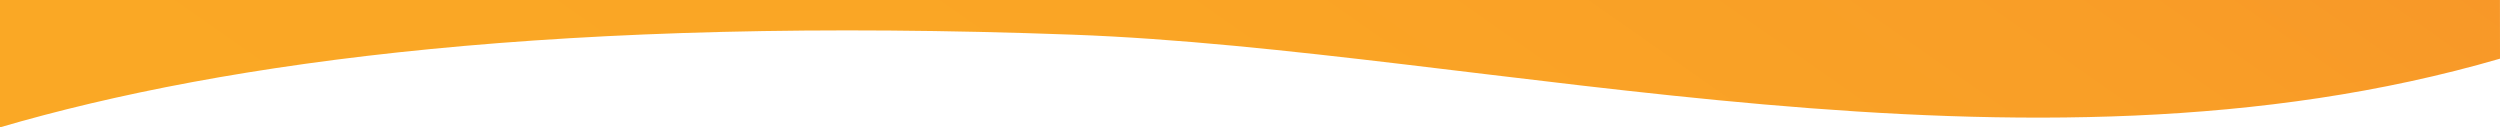 <?xml version="1.0" encoding="utf-8"?>
<!-- Generator: Adobe Illustrator 23.0.3, SVG Export Plug-In . SVG Version: 6.00 Build 0)  -->
<svg version="1.1" xmlns="http://www.w3.org/2000/svg" xmlns:xlink="http://www.w3.org/1999/xlink" x="0px" y="0px" width="375px"
	 height="19.1px" viewBox="0 0 375 19.1" style="enable-background:new 0 0 375 19.1;" xml:space="preserve">
<style type="text/css">
	.st0{clip-path:url(#SVGID_2_);}
	.st1{clip-path:url(#SVGID_4_);}
	.st2{fill:#FFFFFF;}
	.st3{opacity:0.2;clip-path:url(#SVGID_8_);fill:#F5822B;}
	.st4{clip-path:url(#SVGID_8_);}
	.st5{opacity:0.2;fill:#9455A2;}
	.st6{opacity:0.4;fill:#F5822B;}
	.st7{opacity:0.3;fill:#F5822B;}
	.st8{opacity:0.2;fill:#F5822B;}
	.st9{opacity:0.5;fill:#EC222E;}
	.st10{opacity:0.5;fill:#F5822B;}
	.st11{opacity:0.5;clip-path:url(#SVGID_8_);fill:#EC222E;}
	.st12{opacity:0.5;clip-path:url(#SVGID_8_);fill:#F5822B;}
	.st13{clip-path:url(#SVGID_10_);}
	.st14{clip-path:url(#SVGID_12_);}
	.st15{opacity:0.2;clip-path:url(#SVGID_16_);fill:#F5822B;}
	.st16{clip-path:url(#SVGID_16_);}
	.st17{opacity:0.5;clip-path:url(#SVGID_16_);fill:#EC222E;}
	.st18{opacity:0.5;clip-path:url(#SVGID_16_);fill:#F5822B;}
	.st19{clip-path:url(#SVGID_18_);}
	.st20{clip-path:url(#SVGID_20_);}
	.st21{opacity:0.2;clip-path:url(#SVGID_24_);fill:#F5822B;}
	.st22{clip-path:url(#SVGID_24_);}
	.st23{opacity:0.5;clip-path:url(#SVGID_24_);fill:#EC222E;}
	.st24{opacity:0.5;clip-path:url(#SVGID_24_);fill:#F5822B;}
	.st25{clip-path:url(#SVGID_26_);}
	.st26{clip-path:url(#SVGID_28_);}
	.st27{opacity:0.2;clip-path:url(#SVGID_32_);fill:#F5822B;}
	.st28{clip-path:url(#SVGID_32_);}
	.st29{opacity:0.5;clip-path:url(#SVGID_32_);fill:#EC222E;}
	.st30{opacity:0.5;clip-path:url(#SVGID_32_);fill:#F5822B;}
	.st31{opacity:0.8;}
	.st32{clip-path:url(#SVGID_34_);}
	.st33{clip-path:url(#SVGID_36_);}
	.st34{clip-path:url(#SVGID_40_);}
	.st35{clip-path:url(#SVGID_42_);}
	.st36{clip-path:url(#SVGID_46_);}
	.st37{clip-path:url(#SVGID_48_);}
	.st38{clip-path:url(#SVGID_52_);}
	.st39{clip-path:url(#SVGID_54_);}
	.st40{opacity:0.15;}
	.st41{fill:url(#SVGID_57_);}
	.st42{opacity:8.000000e-02;}
	.st43{clip-path:url(#SVGID_59_);}
	.st44{clip-path:url(#SVGID_61_);}
	.st45{clip-path:url(#SVGID_65_);}
	.st46{clip-path:url(#SVGID_67_);}
	.st47{fill:#BDDA83;}
	.st48{fill:#6471B5;}
	.st49{fill:#272D68;}
	.st50{fill:#848EC6;}
	.st51{fill:#3797D3;}
	.st52{fill:#8E725E;}
	.st53{fill:#2B2E73;}
	.st54{fill:#2D3389;}
	.st55{fill:#826957;}
	.st56{fill:#42C4DA;}
	.st57{fill:#3F1F0F;}
	.st58{fill:#471F10;}
	.st59{fill:#FAA825;}
	.st60{fill:#CEB291;}
	.st61{fill:#DBBF9A;}
	.st62{fill:#5D3011;}
	.st63{fill:#0B72BA;}
	.st64{opacity:0.6;fill:#0B6496;}
	.st65{fill:#4F2F23;}
	.st66{fill:#5B3726;}
	.st67{fill:#121111;}
	.st68{fill:#D8B1A0;}
	.st69{fill:#E7C3AF;}
	.st70{fill:#AD842D;}
	.st71{opacity:0.3;fill:#393F99;}
	.st72{fill:#1F7FC3;}
	.st73{fill:#10101D;}
	.st74{fill:#843F30;}
	.st75{fill:#8E4831;}
	.st76{fill:#C39787;}
	.st77{opacity:0.6;}
	.st78{fill:#F5822B;}
	.st79{opacity:0.7;}
	.st80{fill:#18A664;}
	.st81{opacity:0.5;fill:#BDDA83;}
	.st82{fill:#F2F1EF;}
	.st83{clip-path:url(#SVGID_71_);}
	.st84{clip-path:url(#SVGID_73_);}
	.st85{fill:#CFCFCE;}
	.st86{filter:url(#Adobe_OpacityMaskFilter);}
	.st87{opacity:8.000000e-02;mask:url(#SVGID_76_);}
	.st88{fill:url(#SVGID_77_);}
	.st89{fill:none;}
	.st90{fill:none;stroke:#F15E45;stroke-width:9;stroke-linecap:round;stroke-miterlimit:10;}
	.st91{filter:url(#Adobe_OpacityMaskFilter_1_);}
	.st92{opacity:8.000000e-02;mask:url(#SVGID_78_);}
	.st93{fill:url(#SVGID_79_);}
	.st94{fill:url(#SVGID_80_);}
	.st95{fill:url(#SVGID_81_);}
	.st96{fill:url(#SVGID_82_);}
	.st97{fill:url(#SVGID_83_);}
	.st98{fill:url(#SVGID_84_);}
	.st99{fill:url(#SVGID_85_);}
	.st100{fill:url(#SVGID_86_);}
	.st101{fill:url(#SVGID_87_);}
	.st102{fill:url(#SVGID_88_);}
	.st103{fill:url(#SVGID_89_);}
	.st104{fill:url(#SVGID_90_);}
	.st105{fill:url(#SVGID_91_);}
	.st106{fill:url(#SVGID_92_);}
	.st107{fill:url(#SVGID_93_);}
	.st108{fill:url(#SVGID_94_);}
	.st109{fill:url(#SVGID_95_);}
	.st110{fill:url(#SVGID_96_);}
	.st111{fill:url(#SVGID_97_);}
	.st112{fill:url(#SVGID_98_);}
	.st113{fill:url(#SVGID_99_);}
	.st114{fill:url(#SVGID_100_);}
	.st115{fill:url(#SVGID_101_);}
	.st116{fill:url(#SVGID_102_);}
	.st117{fill:url(#SVGID_103_);}
	.st118{fill:url(#SVGID_104_);}
	.st119{fill:url(#SVGID_105_);}
	.st120{fill:url(#SVGID_106_);}
	.st121{fill:url(#SVGID_107_);}
	.st122{fill:url(#SVGID_108_);}
	.st123{fill:url(#SVGID_109_);}
	.st124{fill:url(#SVGID_110_);}
	.st125{fill:url(#SVGID_111_);}
	.st126{fill:url(#SVGID_112_);}
	.st127{fill:url(#SVGID_113_);}
	.st128{fill:url(#SVGID_114_);}
	.st129{fill:url(#SVGID_115_);}
	.st130{fill:url(#SVGID_116_);}
	.st131{opacity:8.000000e-02;fill:#848EC6;}
	.st132{fill:none;stroke:#F5822B;stroke-width:3;stroke-miterlimit:10;}
	.st133{fill:none;stroke:#0C5DA9;stroke-miterlimit:10;}
	.st134{clip-path:url(#SVGID_118_);}
	.st135{clip-path:url(#SVGID_120_);}
	.st136{clip-path:url(#SVGID_124_);}
	.st137{clip-path:url(#SVGID_126_);}
	.st138{clip-path:url(#SVGID_130_);}
	.st139{clip-path:url(#SVGID_132_);}
	.st140{clip-path:url(#SVGID_136_);}
	.st141{clip-path:url(#SVGID_138_);}
	.st142{fill:none;stroke:#FFFFFF;stroke-width:2.67;stroke-miterlimit:10;}
	.st143{opacity:0.95;}
	.st144{fill:none;stroke:#2B2E73;stroke-miterlimit:10;}
	.st145{clip-path:url(#SVGID_142_);}
	.st146{clip-path:url(#SVGID_144_);}
	.st147{fill:none;stroke:url(#SVGID_147_);stroke-width:13;stroke-linecap:round;stroke-miterlimit:10;}
	.st148{fill:#F15E45;}
	.st149{opacity:0.7;fill:#EC222E;}
	.st150{fill:url(#SVGID_148_);}
	.st151{fill:url(#SVGID_149_);}
	.st152{fill:#393F99;}
	.st153{filter:url(#Adobe_OpacityMaskFilter_2_);}
	.st154{opacity:8.000000e-02;mask:url(#SVGID_150_);}
	.st155{fill:url(#SVGID_151_);}
	.st156{fill:url(#SVGID_152_);}
	.st157{filter:url(#Adobe_OpacityMaskFilter_3_);}
	.st158{opacity:8.000000e-02;mask:url(#SVGID_153_);}
	.st159{fill:url(#SVGID_154_);}
	.st160{clip-path:url(#SVGID_156_);}
	.st161{clip-path:url(#SVGID_158_);}
	.st162{fill:url(#SVGID_161_);}
	.st163{fill:url(#SVGID_162_);}
	.st164{fill:url(#SVGID_163_);}
	.st165{fill:url(#SVGID_164_);}
	.st166{fill:url(#SVGID_165_);}
	.st167{fill:url(#SVGID_166_);}
	.st168{fill:url(#SVGID_167_);}
	.st169{fill:url(#SVGID_168_);}
	.st170{fill:url(#SVGID_169_);}
	.st171{fill:url(#SVGID_170_);}
	.st172{fill:url(#SVGID_171_);}
	.st173{fill:url(#SVGID_172_);}
	.st174{fill:url(#SVGID_173_);}
	.st175{fill:url(#SVGID_174_);}
	.st176{fill:url(#SVGID_175_);}
	.st177{fill:url(#SVGID_176_);}
	.st178{fill:url(#SVGID_177_);}
	.st179{fill:url(#SVGID_178_);}
	.st180{fill:#9E9E9E;}
	.st181{fill:url(#SVGID_179_);}
	.st182{fill:#EC222E;}
	.st183{opacity:0.2;fill:#6471B5;}
	.st184{fill:#FFFFFF;stroke:#F5822B;stroke-width:1.301;stroke-miterlimit:10;}
	.st185{fill:url(#SVGID_180_);}
	.st186{fill:#FFFFFF;stroke:#F5822B;stroke-width:1.301;stroke-miterlimit:10;}
	.st187{fill:url(#SVGID_181_);}
	.st188{fill:#2C180E;}
	.st189{fill:#A57357;}
	.st190{fill:#B5805D;}
	.st191{fill:none;stroke:#FFFFFF;stroke-width:2.39;stroke-miterlimit:10;}
	.st192{fill:#BE885F;}
	.st193{fill:#432412;}
	.st194{fill:#F0CDA8;}
	.st195{fill:#D5B5A5;}
	.st196{fill:#9455A2;}
	.st197{fill:#DA6927;}
	.st198{fill:#666766;}
	.st199{fill:url(#SVGID_182_);}
	.st200{opacity:0.25;fill:#FFFFFF;}
	.st201{opacity:0.3;fill:#FFFFFF;}
	.st202{fill:url(#SVGID_183_);}
	.st203{fill:#C6A394;}
	.st204{fill:#9B7D42;}
	.st205{fill:#C3966F;}
	.st206{fill:#191919;}
	.st207{fill:#976657;}
	.st208{fill:#A3715C;}
	.st209{opacity:0.1;fill:#393F99;}
	.st210{fill:#B48968;}
	.st211{fill:#D2AD9A;}
	.st212{opacity:0.4;fill:#1F7FC3;}
	.st213{fill:#1D1917;}
	.st214{fill:#003B71;}
	.st215{display:none;opacity:0.6;}
	.st216{display:inline;fill:#F5822B;}
	.st217{display:inline;}
	.st218{fill:url(#SVGID_184_);}
	.st219{fill:url(#SVGID_185_);}
	.st220{fill:url(#SVGID_186_);}
	.st221{fill:url(#SVGID_187_);}
	.st222{fill:url(#SVGID_188_);}
	.st223{fill:url(#SVGID_189_);}
	.st224{fill:url(#SVGID_190_);}
	.st225{fill:url(#SVGID_191_);}
	.st226{fill:url(#SVGID_192_);}
	.st227{fill:url(#SVGID_193_);}
	.st228{fill:url(#SVGID_194_);}
	.st229{fill:url(#SVGID_195_);}
	.st230{fill:url(#SVGID_196_);}
	.st231{fill:url(#SVGID_197_);}
	.st232{fill:url(#SVGID_198_);}
	.st233{fill:url(#SVGID_199_);}
	.st234{fill:url(#SVGID_200_);}
	.st235{fill:url(#SVGID_201_);}
	.st236{fill:url(#SVGID_202_);}
	.st237{fill:url(#SVGID_203_);}
	.st238{fill:url(#SVGID_204_);}
	.st239{fill:url(#SVGID_205_);}
	.st240{filter:url(#Adobe_OpacityMaskFilter_4_);}
	.st241{opacity:8.000000e-02;mask:url(#SVGID_206_);}
	.st242{fill:url(#SVGID_207_);}
	.st243{fill:url(#SVGID_208_);}
	.st244{fill:url(#SVGID_209_);}
	.st245{fill:url(#SVGID_210_);}
	.st246{fill:url(#SVGID_211_);}
	.st247{fill:url(#SVGID_212_);}
	.st248{fill:url(#SVGID_213_);}
	.st249{fill:url(#SVGID_214_);}
	.st250{fill:url(#SVGID_215_);}
	.st251{fill:url(#SVGID_216_);}
	.st252{fill:url(#SVGID_217_);}
	.st253{fill:url(#SVGID_218_);}
	.st254{fill:url(#SVGID_219_);}
	.st255{fill:url(#SVGID_220_);}
	.st256{fill:url(#SVGID_221_);}
	.st257{fill:url(#SVGID_222_);}
	.st258{fill:url(#SVGID_223_);}
	.st259{fill:url(#SVGID_224_);}
	.st260{fill:url(#SVGID_225_);}
	.st261{fill:url(#SVGID_226_);}
	.st262{fill:url(#SVGID_227_);}
	.st263{fill:url(#SVGID_228_);}
	.st264{fill:url(#SVGID_229_);}
	.st265{fill:url(#SVGID_230_);}
	.st266{fill:url(#SVGID_231_);}
	.st267{fill:url(#SVGID_232_);}
	.st268{fill:url(#SVGID_233_);}
	.st269{fill:url(#SVGID_234_);}
	.st270{fill:url(#SVGID_235_);}
	.st271{fill:url(#SVGID_236_);}
	.st272{fill:url(#SVGID_237_);}
	.st273{fill:url(#SVGID_238_);}
	.st274{fill:url(#SVGID_239_);}
	.st275{fill:url(#SVGID_240_);}
	.st276{fill:url(#SVGID_241_);}
	.st277{fill:url(#SVGID_242_);}
	.st278{fill:url(#SVGID_243_);}
	.st279{fill:url(#SVGID_244_);}
	.st280{fill:url(#SVGID_245_);}
	.st281{fill:url(#SVGID_246_);}
	.st282{fill:url(#SVGID_247_);}
	.st283{fill:url(#SVGID_248_);}
	.st284{fill:url(#SVGID_249_);}
	.st285{fill:url(#SVGID_250_);}
	.st286{fill:url(#SVGID_251_);}
	.st287{fill:url(#SVGID_252_);}
	.st288{fill:url(#SVGID_253_);}
	.st289{fill:url(#SVGID_254_);}
	.st290{fill:url(#SVGID_255_);}
	.st291{fill:url(#SVGID_256_);}
	.st292{fill:url(#SVGID_257_);}
	.st293{fill:url(#SVGID_258_);}
	.st294{fill:url(#SVGID_259_);}
	.st295{fill:url(#SVGID_260_);}
	.st296{fill:url(#SVGID_261_);}
	.st297{fill:url(#SVGID_262_);}
	.st298{fill:url(#SVGID_263_);}
	.st299{fill:url(#SVGID_264_);}
	.st300{fill:url(#SVGID_265_);}
	.st301{fill:url(#SVGID_266_);}
	.st302{fill:url(#SVGID_267_);}
	.st303{fill:url(#SVGID_268_);}
	.st304{fill:url(#SVGID_269_);}
	.st305{fill:url(#SVGID_270_);}
	.st306{fill:url(#SVGID_271_);}
	.st307{fill:url(#SVGID_272_);}
	.st308{fill:none;stroke:#F15E45;stroke-width:4;stroke-linecap:round;stroke-miterlimit:10;}
	.st309{fill:url(#SVGID_273_);}
	.st310{fill:none;stroke:#FAA825;stroke-width:2.634;stroke-linecap:round;stroke-miterlimit:10;}
	.st311{fill:#A4DDF8;}
	.st312{fill:none;stroke:#A4DDF8;stroke-miterlimit:10;}
	.st313{fill:url(#SVGID_274_);}
	.st314{fill:none;stroke:#EC222E;stroke-width:0.368;stroke-miterlimit:10;}
	.st315{fill:none;stroke:#9E9E9E;stroke-width:0.368;stroke-miterlimit:10;}
	.st316{filter:url(#Adobe_OpacityMaskFilter_5_);}
	.st317{opacity:8.000000e-02;mask:url(#SVGID_275_);}
	.st318{fill:url(#SVGID_276_);}
	.st319{fill:url(#SVGID_277_);}
	.st320{fill:url(#SVGID_278_);}
	.st321{fill:#93D8F3;}
	.st322{fill:#9B6656;}
	.st323{fill:#A56D59;}
	.st324{fill:#1E1614;}
	.st325{fill:#403635;}
	.st326{fill:#E5B3A1;}
	.st327{fill:#F1BEA9;}
	.st328{fill:none;stroke:#3797D3;stroke-miterlimit:10;}
	.st329{filter:url(#Adobe_OpacityMaskFilter_6_);}
	.st330{opacity:8.000000e-02;mask:url(#SVGID_279_);}
	.st331{fill:url(#SVGID_280_);}
	.st332{fill:url(#SVGID_281_);}
	.st333{fill:url(#SVGID_282_);}
	.st334{fill:url(#SVGID_283_);}
	.st335{fill:url(#SVGID_284_);}
	.st336{fill:url(#SVGID_285_);}
	.st337{fill:url(#SVGID_286_);}
	.st338{fill:url(#SVGID_287_);}
	.st339{fill:url(#SVGID_288_);}
	.st340{fill:url(#SVGID_289_);}
	.st341{fill:url(#SVGID_290_);}
	.st342{fill:url(#SVGID_291_);}
	.st343{fill:url(#SVGID_292_);}
	.st344{fill:url(#SVGID_293_);}
	.st345{fill:url(#SVGID_294_);}
	.st346{fill:url(#SVGID_295_);}
	.st347{fill:url(#SVGID_296_);}
	.st348{fill:url(#SVGID_297_);}
	.st349{fill:url(#SVGID_298_);}
	.st350{fill:url(#SVGID_299_);}
	.st351{fill:url(#SVGID_300_);}
	.st352{fill:url(#SVGID_301_);}
	.st353{fill:none;stroke:url(#SVGID_302_);stroke-width:13;stroke-linecap:round;stroke-miterlimit:10;}
	.st354{fill:url(#SVGID_303_);}
	.st355{fill:url(#SVGID_304_);}
	.st356{fill:none;stroke:url(#SVGID_305_);stroke-width:13;stroke-linecap:round;stroke-miterlimit:10;}
	.st357{fill:url(#SVGID_306_);}
	.st358{fill:url(#SVGID_307_);}
	.st359{clip-path:url(#SVGID_309_);}
	.st360{clip-path:url(#SVGID_311_);}
	.st361{clip-path:url(#SVGID_315_);}
	.st362{clip-path:url(#SVGID_317_);}
	.st363{fill:url(#SVGID_320_);}
	.st364{fill:url(#SVGID_321_);}
	.st365{fill:url(#SVGID_322_);}
	.st366{fill:url(#SVGID_323_);}
	.st367{fill:url(#SVGID_324_);}
	.st368{fill:url(#SVGID_325_);}
	.st369{fill:url(#SVGID_326_);}
	.st370{fill:url(#SVGID_327_);}
	.st371{fill:url(#SVGID_328_);}
	.st372{fill:url(#SVGID_329_);}
	.st373{fill:url(#SVGID_330_);}
	.st374{fill:url(#SVGID_331_);}
	.st375{fill:url(#SVGID_332_);}
	.st376{fill:url(#SVGID_333_);}
	.st377{fill:url(#SVGID_334_);}
	.st378{fill:url(#SVGID_335_);}
	.st379{fill:url(#SVGID_336_);}
	.st380{fill:url(#SVGID_337_);}
	.st381{clip-path:url(#SVGID_339_);}
	.st382{clip-path:url(#SVGID_341_);}
	.st383{clip-path:url(#SVGID_345_);}
	.st384{clip-path:url(#SVGID_347_);}
	.st385{fill:url(#SVGID_350_);}
	.st386{fill:url(#SVGID_351_);}
	.st387{fill:url(#SVGID_352_);}
	.st388{fill:url(#SVGID_353_);}
	.st389{fill:url(#SVGID_354_);}
	.st390{fill:url(#SVGID_355_);}
	.st391{fill:url(#SVGID_356_);}
	.st392{fill:url(#SVGID_357_);}
	.st393{fill:url(#SVGID_358_);}
	.st394{fill:url(#SVGID_359_);}
	.st395{fill:url(#SVGID_360_);}
	.st396{fill:url(#SVGID_361_);}
	.st397{fill:url(#SVGID_362_);}
	.st398{fill:url(#SVGID_363_);}
	.st399{fill:url(#SVGID_364_);}
	.st400{fill:url(#SVGID_365_);}
	.st401{fill:url(#SVGID_366_);}
	.st402{fill:url(#SVGID_367_);}
	.st403{fill:url(#SVGID_368_);}
	.st404{fill:#FFFFFF;stroke:#F5822B;stroke-width:0.959;stroke-miterlimit:10;}
	.st405{fill:url(#SVGID_369_);}
	.st406{fill:#FFFFFF;stroke:#F5822B;stroke-width:1.008;stroke-miterlimit:10;}
	.st407{fill:url(#SVGID_370_);}
	.st408{fill:#FFFFFF;stroke:#F5822B;stroke-width:0.993;stroke-miterlimit:10;}
	.st409{fill:none;stroke:#FFFFFF;stroke-width:0.618;stroke-miterlimit:10;}
	.st410{opacity:0.4;}
	.st411{clip-path:url(#SVGID_372_);}
	.st412{clip-path:url(#SVGID_374_);}
	.st413{fill:none;stroke:#3797D3;stroke-width:0.258;stroke-miterlimit:10;}
	.st414{clip-path:url(#SVGID_378_);}
	.st415{clip-path:url(#SVGID_380_);}
	.st416{clip-path:url(#SVGID_384_);}
	.st417{clip-path:url(#SVGID_386_);}
	.st418{fill:url(#SVGID_389_);}
	.st419{fill:url(#SVGID_390_);}
	.st420{fill:url(#SVGID_391_);}
	.st421{fill:url(#SVGID_392_);}
	.st422{fill:url(#SVGID_393_);}
	.st423{fill:url(#SVGID_394_);}
	.st424{fill:url(#SVGID_395_);}
	.st425{fill:url(#SVGID_396_);}
	.st426{fill:url(#SVGID_397_);}
	.st427{fill:url(#SVGID_398_);}
	.st428{fill:url(#SVGID_399_);}
	.st429{fill:url(#SVGID_400_);}
	.st430{fill:url(#SVGID_401_);}
	.st431{fill:url(#SVGID_402_);}
	.st432{fill:url(#SVGID_403_);}
	.st433{fill:url(#SVGID_404_);}
	.st434{fill:url(#SVGID_405_);}
	.st435{fill:url(#SVGID_406_);}
	.st436{clip-path:url(#SVGID_408_);}
	.st437{clip-path:url(#SVGID_410_);}
	.st438{clip-path:url(#SVGID_414_);}
	.st439{clip-path:url(#SVGID_416_);}
	.st440{fill:url(#SVGID_419_);}
	.st441{fill:url(#SVGID_420_);}
	.st442{fill:url(#SVGID_421_);}
	.st443{fill:url(#SVGID_422_);}
	.st444{fill:url(#SVGID_423_);}
	.st445{fill:url(#SVGID_424_);}
	.st446{fill:url(#SVGID_425_);}
	.st447{fill:url(#SVGID_426_);}
	.st448{fill:url(#SVGID_427_);}
	.st449{fill:url(#SVGID_428_);}
	.st450{fill:url(#SVGID_429_);}
	.st451{fill:url(#SVGID_430_);}
	.st452{fill:url(#SVGID_431_);}
	.st453{fill:url(#SVGID_432_);}
	.st454{fill:url(#SVGID_433_);}
	.st455{fill:url(#SVGID_434_);}
	.st456{fill:url(#SVGID_435_);}
	.st457{fill:url(#SVGID_436_);}
	.st458{fill:url(#SVGID_437_);}
	.st459{fill:url(#SVGID_438_);}
	.st460{fill:url(#SVGID_439_);}
	.st461{clip-path:url(#SVGID_441_);}
	.st462{clip-path:url(#SVGID_443_);}
	.st463{clip-path:url(#SVGID_447_);}
	.st464{clip-path:url(#SVGID_449_);}
	.st465{fill:url(#SVGID_452_);}
	.st466{fill:url(#SVGID_453_);}
	.st467{fill:url(#SVGID_454_);}
	.st468{fill:url(#SVGID_455_);}
	.st469{fill:url(#SVGID_456_);}
	.st470{fill:url(#SVGID_457_);}
	.st471{fill:url(#SVGID_458_);}
	.st472{fill:url(#SVGID_459_);}
	.st473{fill:url(#SVGID_460_);}
	.st474{fill:url(#SVGID_461_);}
	.st475{fill:url(#SVGID_462_);}
	.st476{fill:url(#SVGID_463_);}
	.st477{fill:url(#SVGID_464_);}
	.st478{fill:url(#SVGID_465_);}
	.st479{fill:url(#SVGID_466_);}
	.st480{fill:url(#SVGID_467_);}
	.st481{fill:url(#SVGID_468_);}
	.st482{fill:url(#SVGID_469_);}
	.st483{fill:url(#SVGID_470_);}
	.st484{fill:url(#SVGID_471_);}
	.st485{fill:url(#SVGID_472_);}
	.st486{fill:url(#SVGID_473_);}
	.st487{fill:url(#SVGID_474_);}
	.st488{filter:url(#Adobe_OpacityMaskFilter_7_);}
	.st489{opacity:8.000000e-02;mask:url(#SVGID_475_);}
	.st490{fill:url(#SVGID_476_);}
	.st491{clip-path:url(#SVGID_478_);}
	.st492{clip-path:url(#SVGID_480_);}
	.st493{display:none;opacity:0.35;}
	.st494{display:inline;fill:url(#SVGID_483_);}
	.st495{filter:url(#Adobe_OpacityMaskFilter_8_);}
	.st496{opacity:8.000000e-02;mask:url(#SVGID_484_);}
	.st497{fill:url(#SVGID_485_);}
	.st498{fill:none;stroke:#F15E45;stroke-width:1.693;stroke-linecap:round;stroke-miterlimit:10;}
	.st499{fill:none;stroke:url(#SVGID_486_);stroke-width:2.445;stroke-linecap:round;stroke-miterlimit:10;}
	.st500{fill:url(#SVGID_487_);}
	.st501{fill:url(#SVGID_488_);}
	.st502{filter:url(#Adobe_OpacityMaskFilter_9_);}
	.st503{opacity:8.000000e-02;mask:url(#SVGID_489_);}
	.st504{fill:url(#SVGID_490_);}
	.st505{filter:url(#Adobe_OpacityMaskFilter_10_);}
	.st506{opacity:8.000000e-02;mask:url(#SVGID_491_);}
	.st507{fill:url(#SVGID_492_);}
	.st508{filter:url(#Adobe_OpacityMaskFilter_11_);}
	.st509{opacity:8.000000e-02;mask:url(#SVGID_493_);}
	.st510{fill:url(#SVGID_494_);}
	.st511{fill:url(#SVGID_495_);}
	.st512{clip-path:url(#SVGID_497_);}
	.st513{clip-path:url(#SVGID_499_);}
	.st514{fill:url(#SVGID_502_);}
	.st515{fill:none;stroke:#CCCCCB;stroke-width:0.75;stroke-miterlimit:10;}
	.st516{opacity:0.7;fill:#BDDA83;}
	.st517{opacity:0.7;fill:#CCCCCB;}
	.st518{fill:#808080;}
	.st519{fill:url(#SVGID_503_);}
	.st520{fill:url(#SVGID_504_);}
	.st521{clip-path:url(#SVGID_506_);}
	.st522{clip-path:url(#SVGID_508_);}
	.st523{fill:url(#SVGID_511_);}
	.st524{fill:url(#SVGID_512_);}
	.st525{clip-path:url(#SVGID_514_);}
	.st526{clip-path:url(#SVGID_516_);}
	.st527{fill:url(#SVGID_519_);}
	.st528{fill:url(#SVGID_520_);}
	.st529{fill:url(#SVGID_521_);}
	.st530{fill:url(#SVGID_522_);}
	.st531{fill:url(#SVGID_523_);}
	.st532{fill:url(#SVGID_524_);}
	.st533{fill:url(#SVGID_525_);}
	.st534{fill:url(#SVGID_526_);}
	.st535{fill:url(#SVGID_527_);}
	.st536{fill:url(#SVGID_528_);}
	.st537{clip-path:url(#SVGID_530_);}
	.st538{clip-path:url(#SVGID_532_);}
	.st539{fill:url(#SVGID_535_);}
	.st540{fill:url(#SVGID_536_);}
	.st541{fill:url(#SVGID_537_);}
	.st542{fill:url(#SVGID_538_);}
	.st543{fill:url(#SVGID_539_);}
	.st544{fill:url(#SVGID_540_);}
	.st545{fill:url(#SVGID_541_);}
	.st546{fill:url(#SVGID_542_);}
	.st547{fill:url(#SVGID_543_);}
	.st548{fill:url(#SVGID_544_);}
	.st549{fill:url(#SVGID_545_);}
	.st550{fill:url(#SVGID_546_);}
	.st551{fill:url(#SVGID_547_);}
	.st552{fill:url(#SVGID_548_);}
	.st553{fill:url(#SVGID_549_);}
	.st554{fill:url(#SVGID_550_);}
	.st555{fill:url(#SVGID_551_);}
	.st556{fill:url(#SVGID_552_);}
	.st557{fill:url(#SVGID_553_);}
	.st558{fill:url(#SVGID_554_);}
	.st559{fill:url(#SVGID_555_);}
	.st560{fill:url(#SVGID_556_);}
	.st561{fill:url(#SVGID_557_);}
	.st562{fill:url(#SVGID_558_);}
	.st563{fill:url(#SVGID_559_);}
	.st564{fill:url(#SVGID_560_);}
	.st565{fill:url(#SVGID_561_);}
	.st566{fill:url(#SVGID_562_);}
	.st567{fill:url(#SVGID_563_);}
	.st568{fill:url(#SVGID_564_);}
	.st569{fill:url(#SVGID_565_);}
	.st570{fill:url(#SVGID_566_);}
	.st571{fill:url(#SVGID_567_);}
	.st572{fill:url(#SVGID_568_);}
	.st573{fill:url(#SVGID_569_);}
	.st574{fill:url(#SVGID_570_);}
	.st575{fill:url(#SVGID_571_);}
	.st576{fill:url(#SVGID_572_);}
	.st577{fill:url(#SVGID_573_);}
	.st578{fill:url(#SVGID_574_);}
	.st579{fill:url(#SVGID_575_);}
	.st580{fill:url(#SVGID_576_);}
	.st581{fill:url(#SVGID_577_);}
	.st582{fill:url(#SVGID_578_);}
	.st583{fill:url(#SVGID_579_);}
	.st584{fill:url(#SVGID_580_);}
	.st585{fill:url(#SVGID_581_);}
	.st586{fill:url(#SVGID_582_);}
	.st587{fill:url(#SVGID_583_);}
	.st588{fill:url(#SVGID_584_);}
	.st589{fill:url(#SVGID_585_);}
	.st590{fill:url(#SVGID_586_);}
	.st591{fill:url(#SVGID_587_);}
	.st592{clip-path:url(#SVGID_589_);}
	.st593{clip-path:url(#SVGID_591_);}
	.st594{opacity:0.3;}
	.st595{fill:url(#SVGID_594_);}
	.st596{fill:url(#SVGID_595_);}
	.st597{fill:url(#SVGID_596_);}
	.st598{fill:url(#SVGID_597_);}
	.st599{fill:url(#SVGID_598_);}
	.st600{fill:url(#SVGID_599_);}
	.st601{fill:url(#SVGID_600_);}
	.st602{clip-path:url(#SVGID_602_);}
	.st603{clip-path:url(#SVGID_604_);}
	.st604{display:none;fill:#F5822B;}
	.st605{display:none;}
	.st606{display:inline;fill:#FAA825;}
	.st607{fill:url(#SVGID_607_);}
	.st608{fill:url(#SVGID_608_);}
	.st609{fill:url(#SVGID_609_);}
	.st610{fill:url(#SVGID_610_);}
	.st611{fill:url(#SVGID_611_);}
	.st612{fill:url(#SVGID_612_);}
	.st613{fill:url(#SVGID_613_);}
	.st614{fill:url(#SVGID_614_);}
	.st615{fill:url(#SVGID_615_);}
	.st616{fill:url(#SVGID_616_);}
	.st617{fill:url(#SVGID_617_);}
	.st618{fill:url(#SVGID_618_);}
	.st619{fill:url(#SVGID_619_);}
	.st620{fill:url(#SVGID_620_);}
	.st621{fill:url(#SVGID_621_);}
	.st622{fill:url(#SVGID_622_);}
	.st623{fill:url(#SVGID_623_);}
	.st624{fill:url(#SVGID_624_);}
	.st625{fill:url(#SVGID_625_);}
	.st626{fill:url(#SVGID_626_);}
	.st627{filter:url(#Adobe_OpacityMaskFilter_12_);}
	.st628{opacity:8.000000e-02;mask:url(#SVGID_627_);}
	.st629{fill:url(#SVGID_628_);}
	.st630{fill:url(#SVGID_629_);}
	.st631{fill:url(#SVGID_630_);}
	.st632{fill:url(#SVGID_631_);}
	.st633{fill:url(#SVGID_632_);}
	.st634{fill:url(#SVGID_633_);}
	.st635{fill:url(#SVGID_634_);}
	.st636{clip-path:url(#SVGID_636_);}
	.st637{clip-path:url(#SVGID_638_);}
	.st638{fill:url(#SVGID_641_);}
	.st639{fill:url(#SVGID_642_);}
	.st640{fill:none;stroke:#F15E45;stroke-width:2.866;stroke-linecap:round;stroke-miterlimit:10;}
	.st641{fill:url(#SVGID_643_);}
	.st642{fill:url(#SVGID_644_);}
	.st643{fill:url(#SVGID_645_);}
	.st644{fill:url(#SVGID_646_);}
	.st645{fill:url(#SVGID_647_);}
	.st646{fill:url(#SVGID_648_);}
	.st647{fill:url(#SVGID_649_);}
	.st648{fill:url(#SVGID_650_);}
	.st649{fill:url(#SVGID_651_);}
	.st650{fill:url(#SVGID_652_);}
	.st651{fill:url(#SVGID_653_);}
	.st652{fill:url(#SVGID_654_);}
	.st653{fill:url(#SVGID_655_);}
	.st654{fill:url(#SVGID_656_);}
	.st655{fill:url(#SVGID_657_);}
	.st656{fill:url(#SVGID_658_);}
	.st657{fill:url(#SVGID_659_);}
	.st658{fill:url(#SVGID_660_);}
	.st659{fill:url(#SVGID_661_);}
	.st660{fill:url(#SVGID_662_);}
	.st661{filter:url(#Adobe_OpacityMaskFilter_13_);}
	.st662{opacity:8.000000e-02;mask:url(#SVGID_663_);}
	.st663{fill:url(#SVGID_664_);}
	.st664{fill:url(#SVGID_665_);}
	.st665{fill:url(#SVGID_666_);}
	.st666{fill:url(#SVGID_667_);}
	.st667{fill:url(#SVGID_668_);}
	.st668{fill:url(#SVGID_669_);}
	.st669{clip-path:url(#SVGID_671_);}
	.st670{clip-path:url(#SVGID_673_);}
	.st671{clip-path:url(#SVGID_677_);}
	.st672{clip-path:url(#SVGID_679_);}
	.st673{clip-path:url(#SVGID_683_);}
	.st674{clip-path:url(#SVGID_685_);}
	.st675{fill:url(#SVGID_688_);}
	.st676{fill:url(#SVGID_689_);}
	.st677{fill:url(#SVGID_690_);}
	.st678{fill:url(#SVGID_691_);}
	.st679{fill:url(#SVGID_692_);}
	.st680{fill:url(#SVGID_693_);}
	.st681{fill:url(#SVGID_694_);}
	.st682{fill:url(#SVGID_695_);}
	.st683{fill:url(#SVGID_696_);}
	.st684{fill:url(#SVGID_697_);}
	.st685{fill:url(#SVGID_698_);}
	.st686{fill:url(#SVGID_699_);}
	.st687{fill:url(#SVGID_700_);}
	.st688{fill:url(#SVGID_701_);}
	.st689{fill:url(#SVGID_702_);}
	.st690{fill:url(#SVGID_703_);}
	.st691{fill:url(#SVGID_704_);}
	.st692{fill:url(#SVGID_705_);}
	.st693{clip-path:url(#SVGID_707_);}
	.st694{clip-path:url(#SVGID_709_);}
	.st695{clip-path:url(#SVGID_713_);}
	.st696{clip-path:url(#SVGID_715_);}
	.st697{clip-path:url(#SVGID_719_);}
	.st698{clip-path:url(#SVGID_721_);}
	.st699{clip-path:url(#SVGID_725_);}
	.st700{clip-path:url(#SVGID_727_);}
	.st701{clip-path:url(#SVGID_731_);}
	.st702{clip-path:url(#SVGID_733_);}
	.st703{clip-path:url(#SVGID_737_);}
	.st704{clip-path:url(#SVGID_739_);}
	.st705{fill:url(#SVGID_742_);}
	.st706{fill:url(#SVGID_743_);}
	.st707{fill:url(#SVGID_744_);}
	.st708{fill:url(#SVGID_745_);}
	.st709{fill:url(#SVGID_746_);}
	.st710{fill:url(#SVGID_747_);}
	.st711{fill:url(#SVGID_748_);}
	.st712{fill:url(#SVGID_749_);}
	.st713{fill:url(#SVGID_750_);}
	.st714{fill:url(#SVGID_751_);}
	.st715{fill:url(#SVGID_752_);}
	.st716{fill:url(#SVGID_753_);}
	.st717{fill:url(#SVGID_754_);}
	.st718{fill:url(#SVGID_755_);}
	.st719{fill:url(#SVGID_756_);}
	.st720{fill:url(#SVGID_757_);}
	.st721{fill:url(#SVGID_758_);}
	.st722{fill:url(#SVGID_759_);}
	.st723{fill:url(#SVGID_760_);}
	.st724{fill:url(#SVGID_761_);}
	.st725{fill:url(#SVGID_762_);}
	.st726{opacity:0.97;}
	.st727{fill:none;stroke:#F5822A;stroke-width:3;stroke-miterlimit:10;}
	.st728{fill:none;stroke:#0B72BA;stroke-miterlimit:10;}
	.st729{fill:url(#SVGID_763_);}
	.st730{fill:url(#SVGID_764_);}
	.st731{fill:url(#SVGID_765_);}
	.st732{fill:url(#SVGID_766_);}
	.st733{fill:url(#SVGID_767_);}
	.st734{fill:url(#SVGID_768_);}
	.st735{fill:url(#SVGID_769_);}
	.st736{fill:url(#SVGID_770_);}
	.st737{fill:url(#SVGID_771_);}
	.st738{fill:url(#SVGID_772_);}
	.st739{fill:url(#SVGID_773_);}
	.st740{fill:url(#SVGID_774_);}
	.st741{fill:url(#SVGID_775_);}
	.st742{fill:url(#SVGID_776_);}
	.st743{fill:url(#SVGID_777_);}
	.st744{fill:url(#SVGID_778_);}
	.st745{fill:url(#SVGID_779_);}
	.st746{fill:url(#SVGID_780_);}
	.st747{fill:url(#SVGID_781_);}
	.st748{fill:url(#SVGID_782_);}
	.st749{fill:url(#SVGID_783_);}
	.st750{fill:url(#SVGID_784_);}
	.st751{fill:url(#SVGID_785_);}
	.st752{fill:url(#SVGID_786_);}
	.st753{fill:url(#SVGID_787_);}
	.st754{fill:url(#SVGID_788_);}
	.st755{fill:url(#SVGID_789_);}
	.st756{fill:url(#SVGID_790_);}
	.st757{fill:url(#SVGID_791_);}
	.st758{fill:url(#SVGID_792_);}
	.st759{fill:url(#SVGID_793_);}
	.st760{fill:url(#SVGID_794_);}
	.st761{fill:url(#SVGID_795_);}
	.st762{fill:url(#SVGID_796_);}
	.st763{fill:url(#SVGID_797_);}
	.st764{fill:url(#SVGID_798_);}
	.st765{fill:none;stroke:#FAA825;stroke-width:2;stroke-miterlimit:10;}
	.st766{fill:none;stroke:#F15E45;stroke-width:0.5;stroke-miterlimit:10;}
	.st767{fill:none;stroke:#2B2E73;stroke-width:0.865;stroke-miterlimit:10;}
	.st768{fill:url(#SVGID_799_);}
	.st769{fill:none;stroke:#FAA825;stroke-width:1.899;stroke-linecap:round;stroke-miterlimit:10;}
	.st770{fill:none;stroke:#A4DDF8;stroke-width:0.721;stroke-miterlimit:10;}
	.st771{fill:url(#SVGID_800_);}
	.st772{fill:url(#SVGID_801_);}
	.st773{fill:url(#SVGID_802_);}
	.st774{fill:url(#SVGID_803_);}
	.st775{fill:url(#SVGID_804_);}
	.st776{fill:url(#SVGID_805_);}
	.st777{fill:url(#SVGID_806_);}
	.st778{fill:url(#SVGID_807_);}
	.st779{fill:url(#SVGID_808_);}
	.st780{fill:url(#SVGID_809_);}
	.st781{fill:url(#SVGID_810_);}
	.st782{fill:url(#SVGID_811_);}
	.st783{fill:url(#SVGID_812_);}
	.st784{fill:url(#SVGID_813_);}
	.st785{fill:url(#SVGID_814_);}
	.st786{fill:url(#SVGID_815_);}
	.st787{fill:url(#SVGID_816_);}
	.st788{fill:url(#SVGID_817_);}
	.st789{fill:url(#SVGID_818_);}
	.st790{fill:url(#SVGID_819_);}
	.st791{fill:url(#SVGID_820_);}
	.st792{fill:url(#SVGID_821_);}
	.st793{fill:url(#SVGID_822_);}
	.st794{fill:url(#SVGID_823_);}
	.st795{fill:url(#SVGID_824_);}
	.st796{fill:url(#SVGID_825_);}
	.st797{fill:url(#SVGID_826_);}
	.st798{fill:url(#SVGID_827_);}
	.st799{fill:url(#SVGID_828_);}
	.st800{fill:url(#SVGID_829_);}
	.st801{fill:url(#SVGID_830_);}
	.st802{fill:url(#SVGID_831_);}
	.st803{fill:url(#SVGID_832_);}
	.st804{fill:url(#SVGID_833_);}
	.st805{fill:url(#SVGID_834_);}
	.st806{fill:url(#SVGID_835_);}
	.st807{display:inline;opacity:0.5;}
	.st808{fill:url(#SVGID_836_);}
	.st809{fill:url(#SVGID_837_);}
	.st810{fill:none;stroke:#EC222E;stroke-width:0.294;stroke-miterlimit:10;}
	.st811{fill:url(#SVGID_838_);}
	.st812{fill:none;stroke:#EC222E;stroke-width:0.264;stroke-miterlimit:10;}
	.st813{fill:url(#SVGID_839_);}
	.st814{fill:url(#SVGID_840_);}
	.st815{fill:url(#SVGID_841_);}
	.st816{fill:url(#SVGID_842_);}
</style>
<g id="images">
</g>
<g id="background">
</g>
<g id="Layer_1">
	
		<linearGradient id="SVGID_2_" gradientUnits="userSpaceOnUse" x1="1176.564" y1="65.92" x2="940.125" y2="-271.751" gradientTransform="matrix(-1 0 0 1 1243.402 0)">
		<stop  offset="3.455102e-02" style="stop-color:#FAA825"/>
		<stop  offset="0.274" style="stop-color:#FAA525"/>
		<stop  offset="0.465" style="stop-color:#F99E27"/>
		<stop  offset="0.638" style="stop-color:#F79329"/>
		<stop  offset="0.801" style="stop-color:#F5822B"/>
		<stop  offset="0.804" style="stop-color:#F5822B"/>
		<stop  offset="1" style="stop-color:#F15E45"/>
	</linearGradient>
	<path style="fill:url(#SVGID_2_);" d="M374.8-221.7L375,8.8c-71.5,20.8-151.6-1.3-214.1-3.6C84.6,2.4,34.2,9.1,0,19.1l0-240.8
		H374.8z"/>
</g>
<g id="grid" class="st605">
</g>
<g id="artwork">
</g>
<g id="Isolation_Mode">
</g>
<g id="mytasks">
</g>
<g id="nav">
</g>
</svg>
